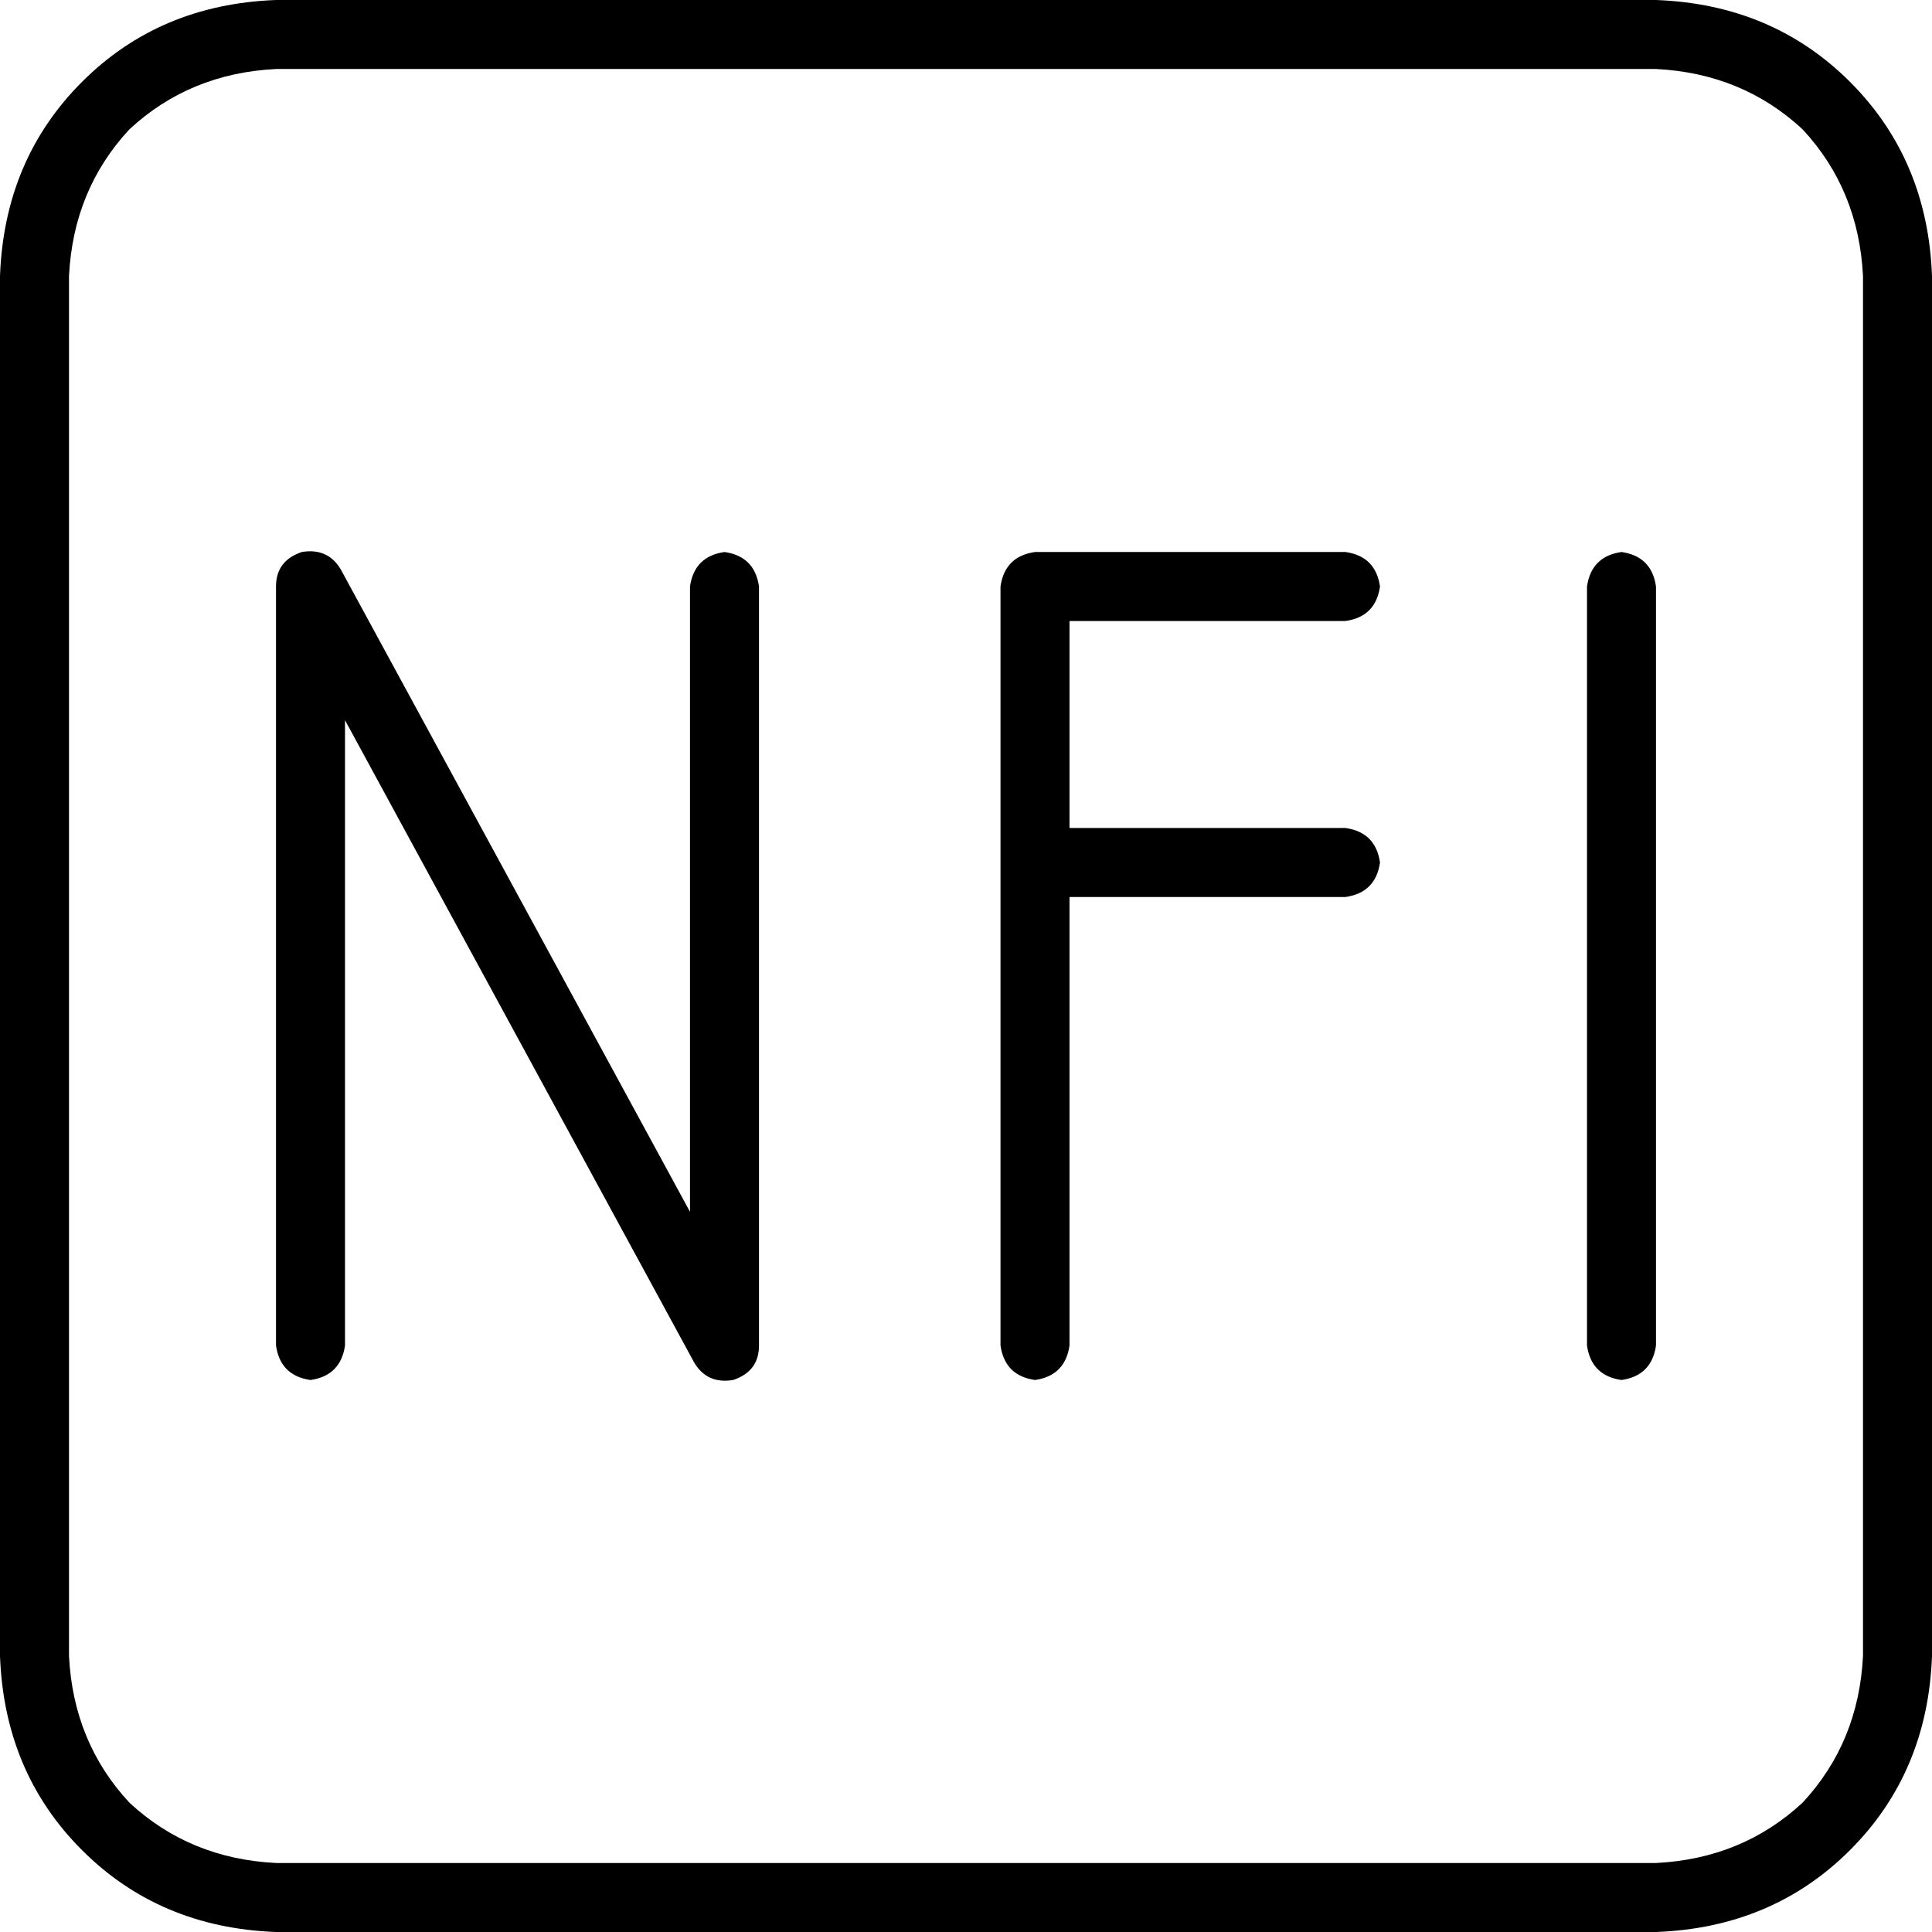<svg xmlns="http://www.w3.org/2000/svg" viewBox="0 0 448 448">
    <path d="M 64 16 Q 44 17 30 30 L 30 30 Q 17 44 16 64 L 16 384 Q 17 404 30 418 Q 44 431 64 432 L 384 432 Q 404 431 418 418 Q 431 404 432 384 L 432 64 Q 431 44 418 30 Q 404 17 384 16 L 64 16 L 64 16 Z M 0 64 Q 1 37 19 19 L 19 19 Q 37 1 64 0 L 384 0 Q 411 1 429 19 Q 447 37 448 64 L 448 384 Q 447 411 429 429 Q 411 447 384 448 L 64 448 Q 37 447 19 429 Q 1 411 0 384 L 0 64 L 0 64 Z M 79 132 L 160 281 L 160 136 Q 161 129 168 128 Q 175 129 176 136 L 176 312 Q 176 318 170 320 Q 164 321 161 316 L 80 167 L 80 312 Q 79 319 72 320 Q 65 319 64 312 L 64 136 Q 64 130 70 128 Q 76 127 79 132 L 79 132 Z M 240 128 L 312 128 Q 319 129 320 136 Q 319 143 312 144 L 248 144 L 248 192 L 312 192 Q 319 193 320 200 Q 319 207 312 208 L 248 208 L 248 312 Q 247 319 240 320 Q 233 319 232 312 L 232 200 L 232 136 Q 233 129 240 128 L 240 128 Z M 384 136 L 384 312 Q 383 319 376 320 Q 369 319 368 312 L 368 136 Q 369 129 376 128 Q 383 129 384 136 L 384 136 Z"/>
</svg>
